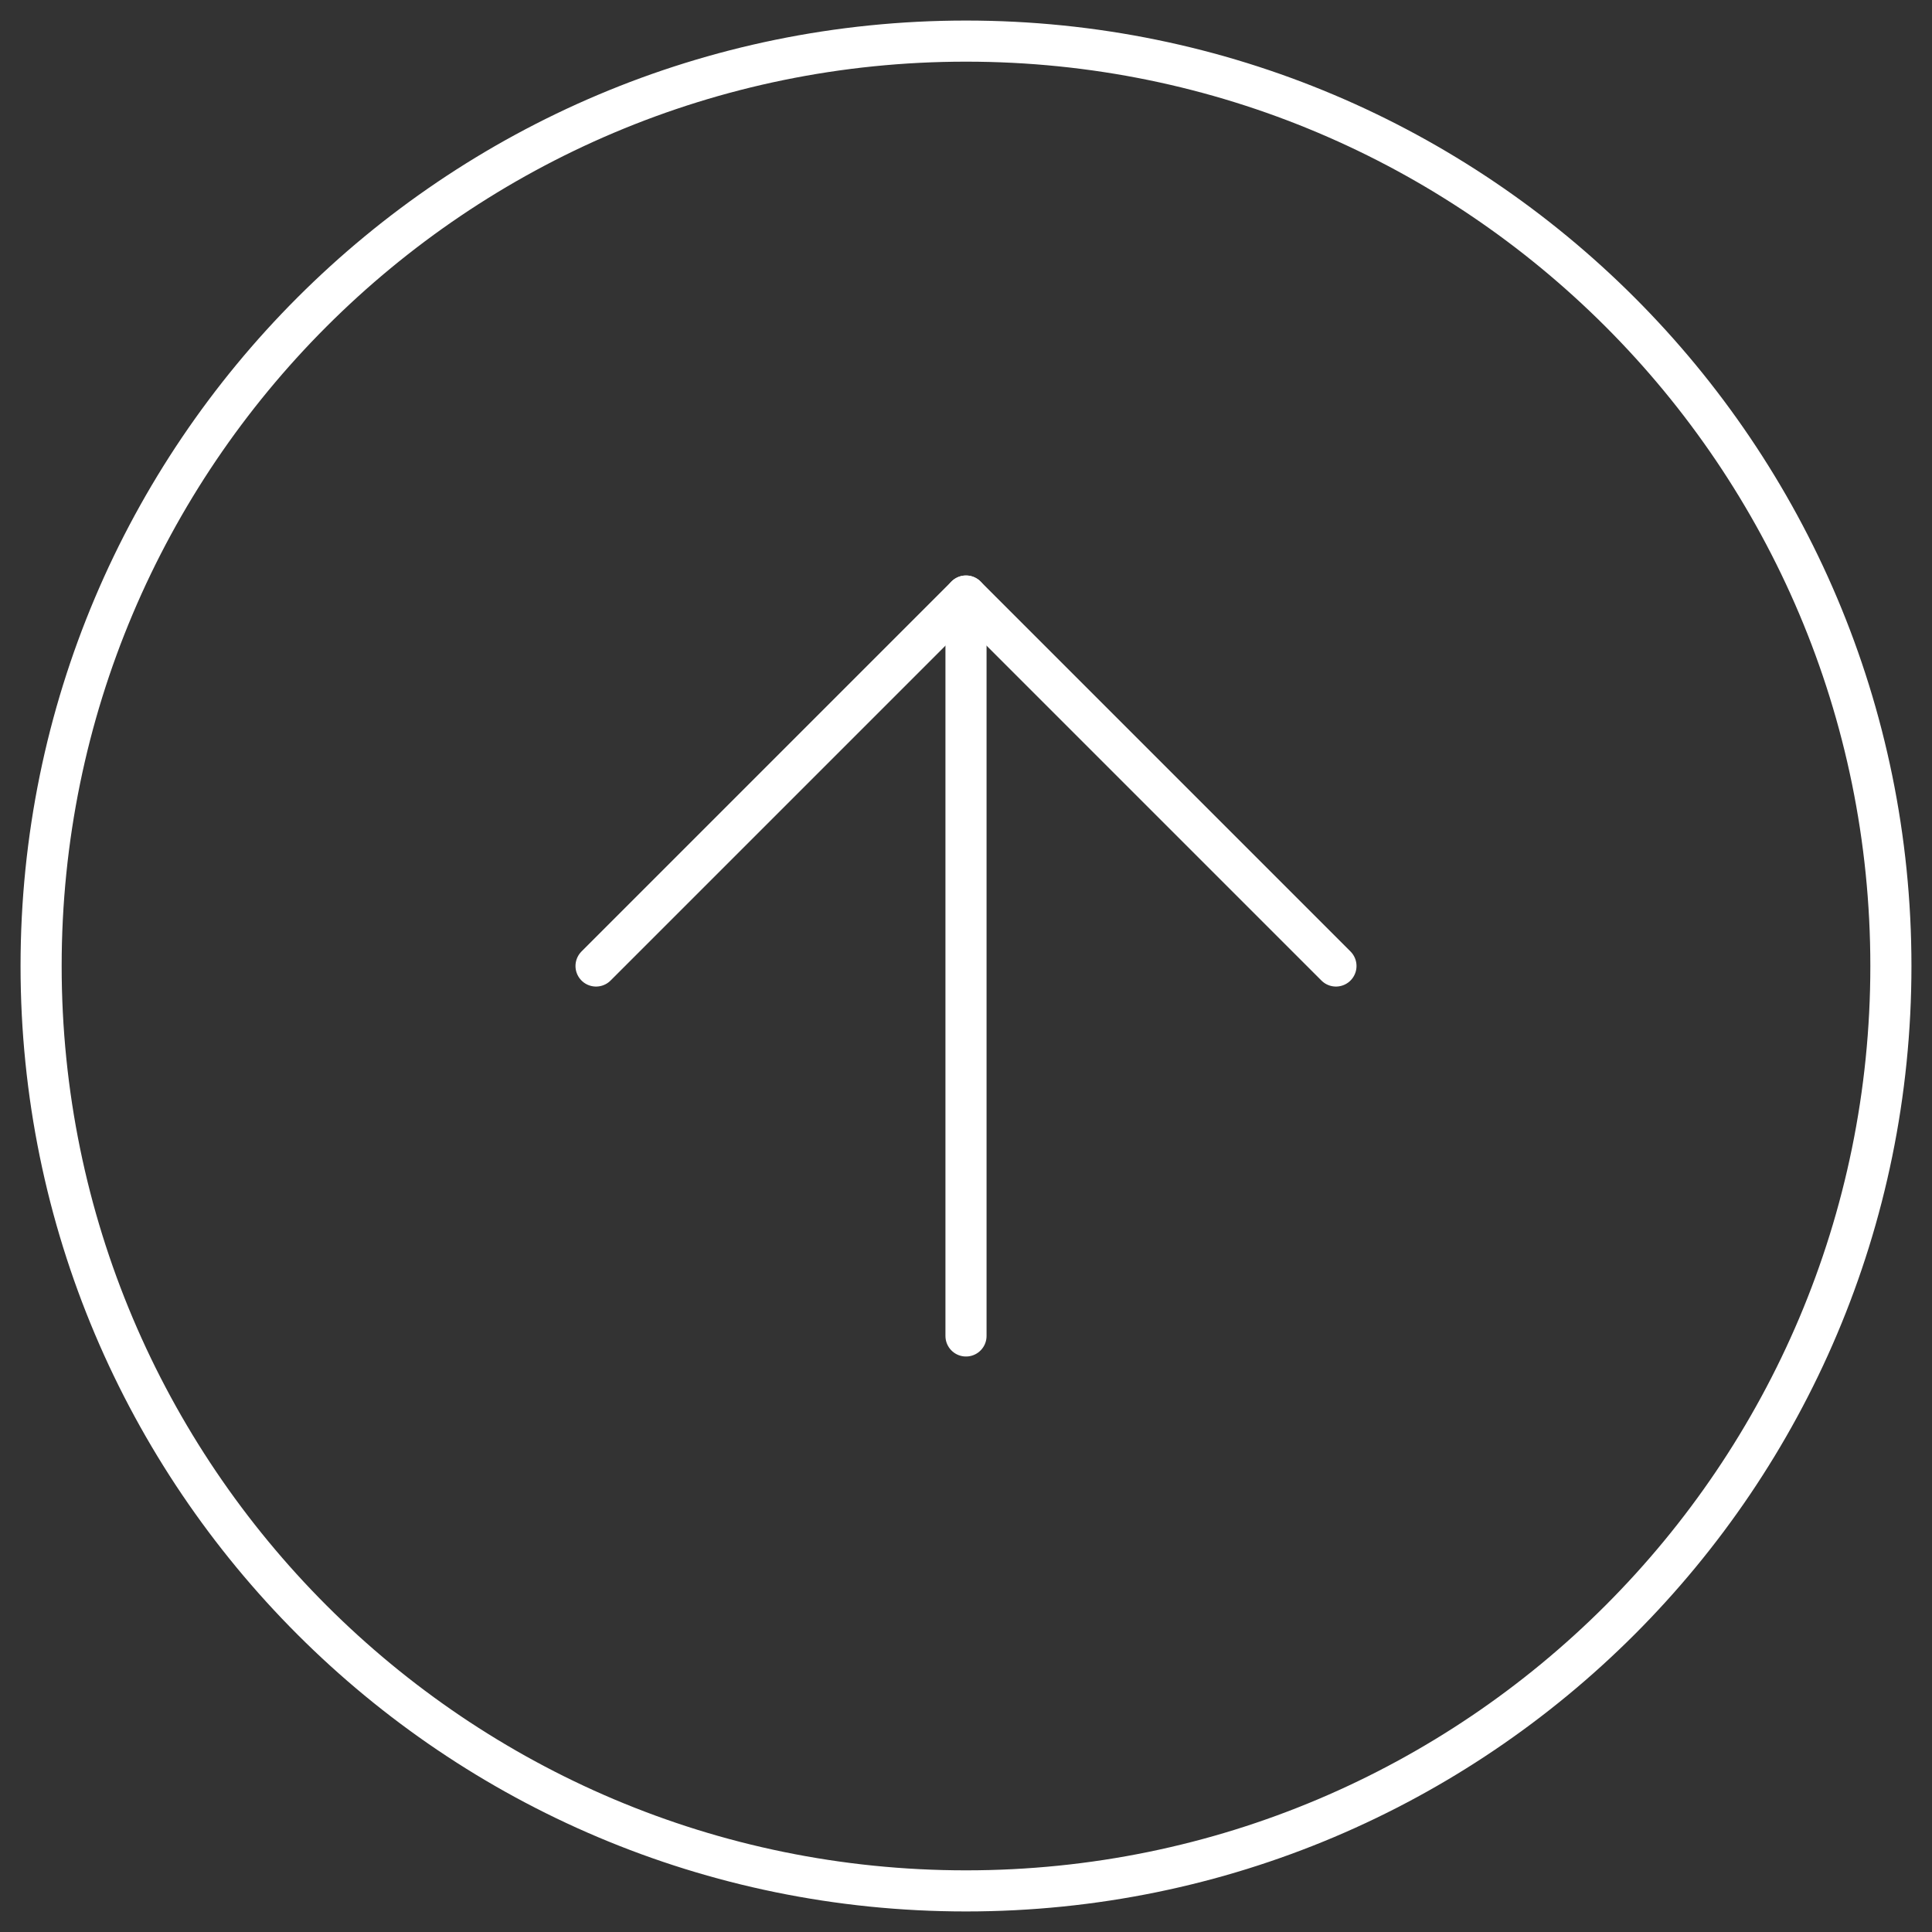 <svg width="47" height="47" viewBox="0 0 47 47" fill="none" xmlns="http://www.w3.org/2000/svg">
<rect x="0" y="0" width="47" height="47" fill="#333333" stroke="none"/>
<path d="M46 23.5C46 11.074 35.926 1 23.5 1C11.074 1 1 11.074 1 23.5C1 35.926 11.074 46 23.5 46C35.926 46 46 35.926 46 23.5Z" stroke="white" stroke-linecap="round" stroke-linejoin="round"/>
<path d="M32.5 23.5L23.5 14.5L14.5 23.5" stroke="white" stroke-linecap="round" stroke-linejoin="round"/>
<path d="M23.5 32.5L23.5 14.5" stroke="white" stroke-linecap="round" stroke-linejoin="round"/>
</svg>
